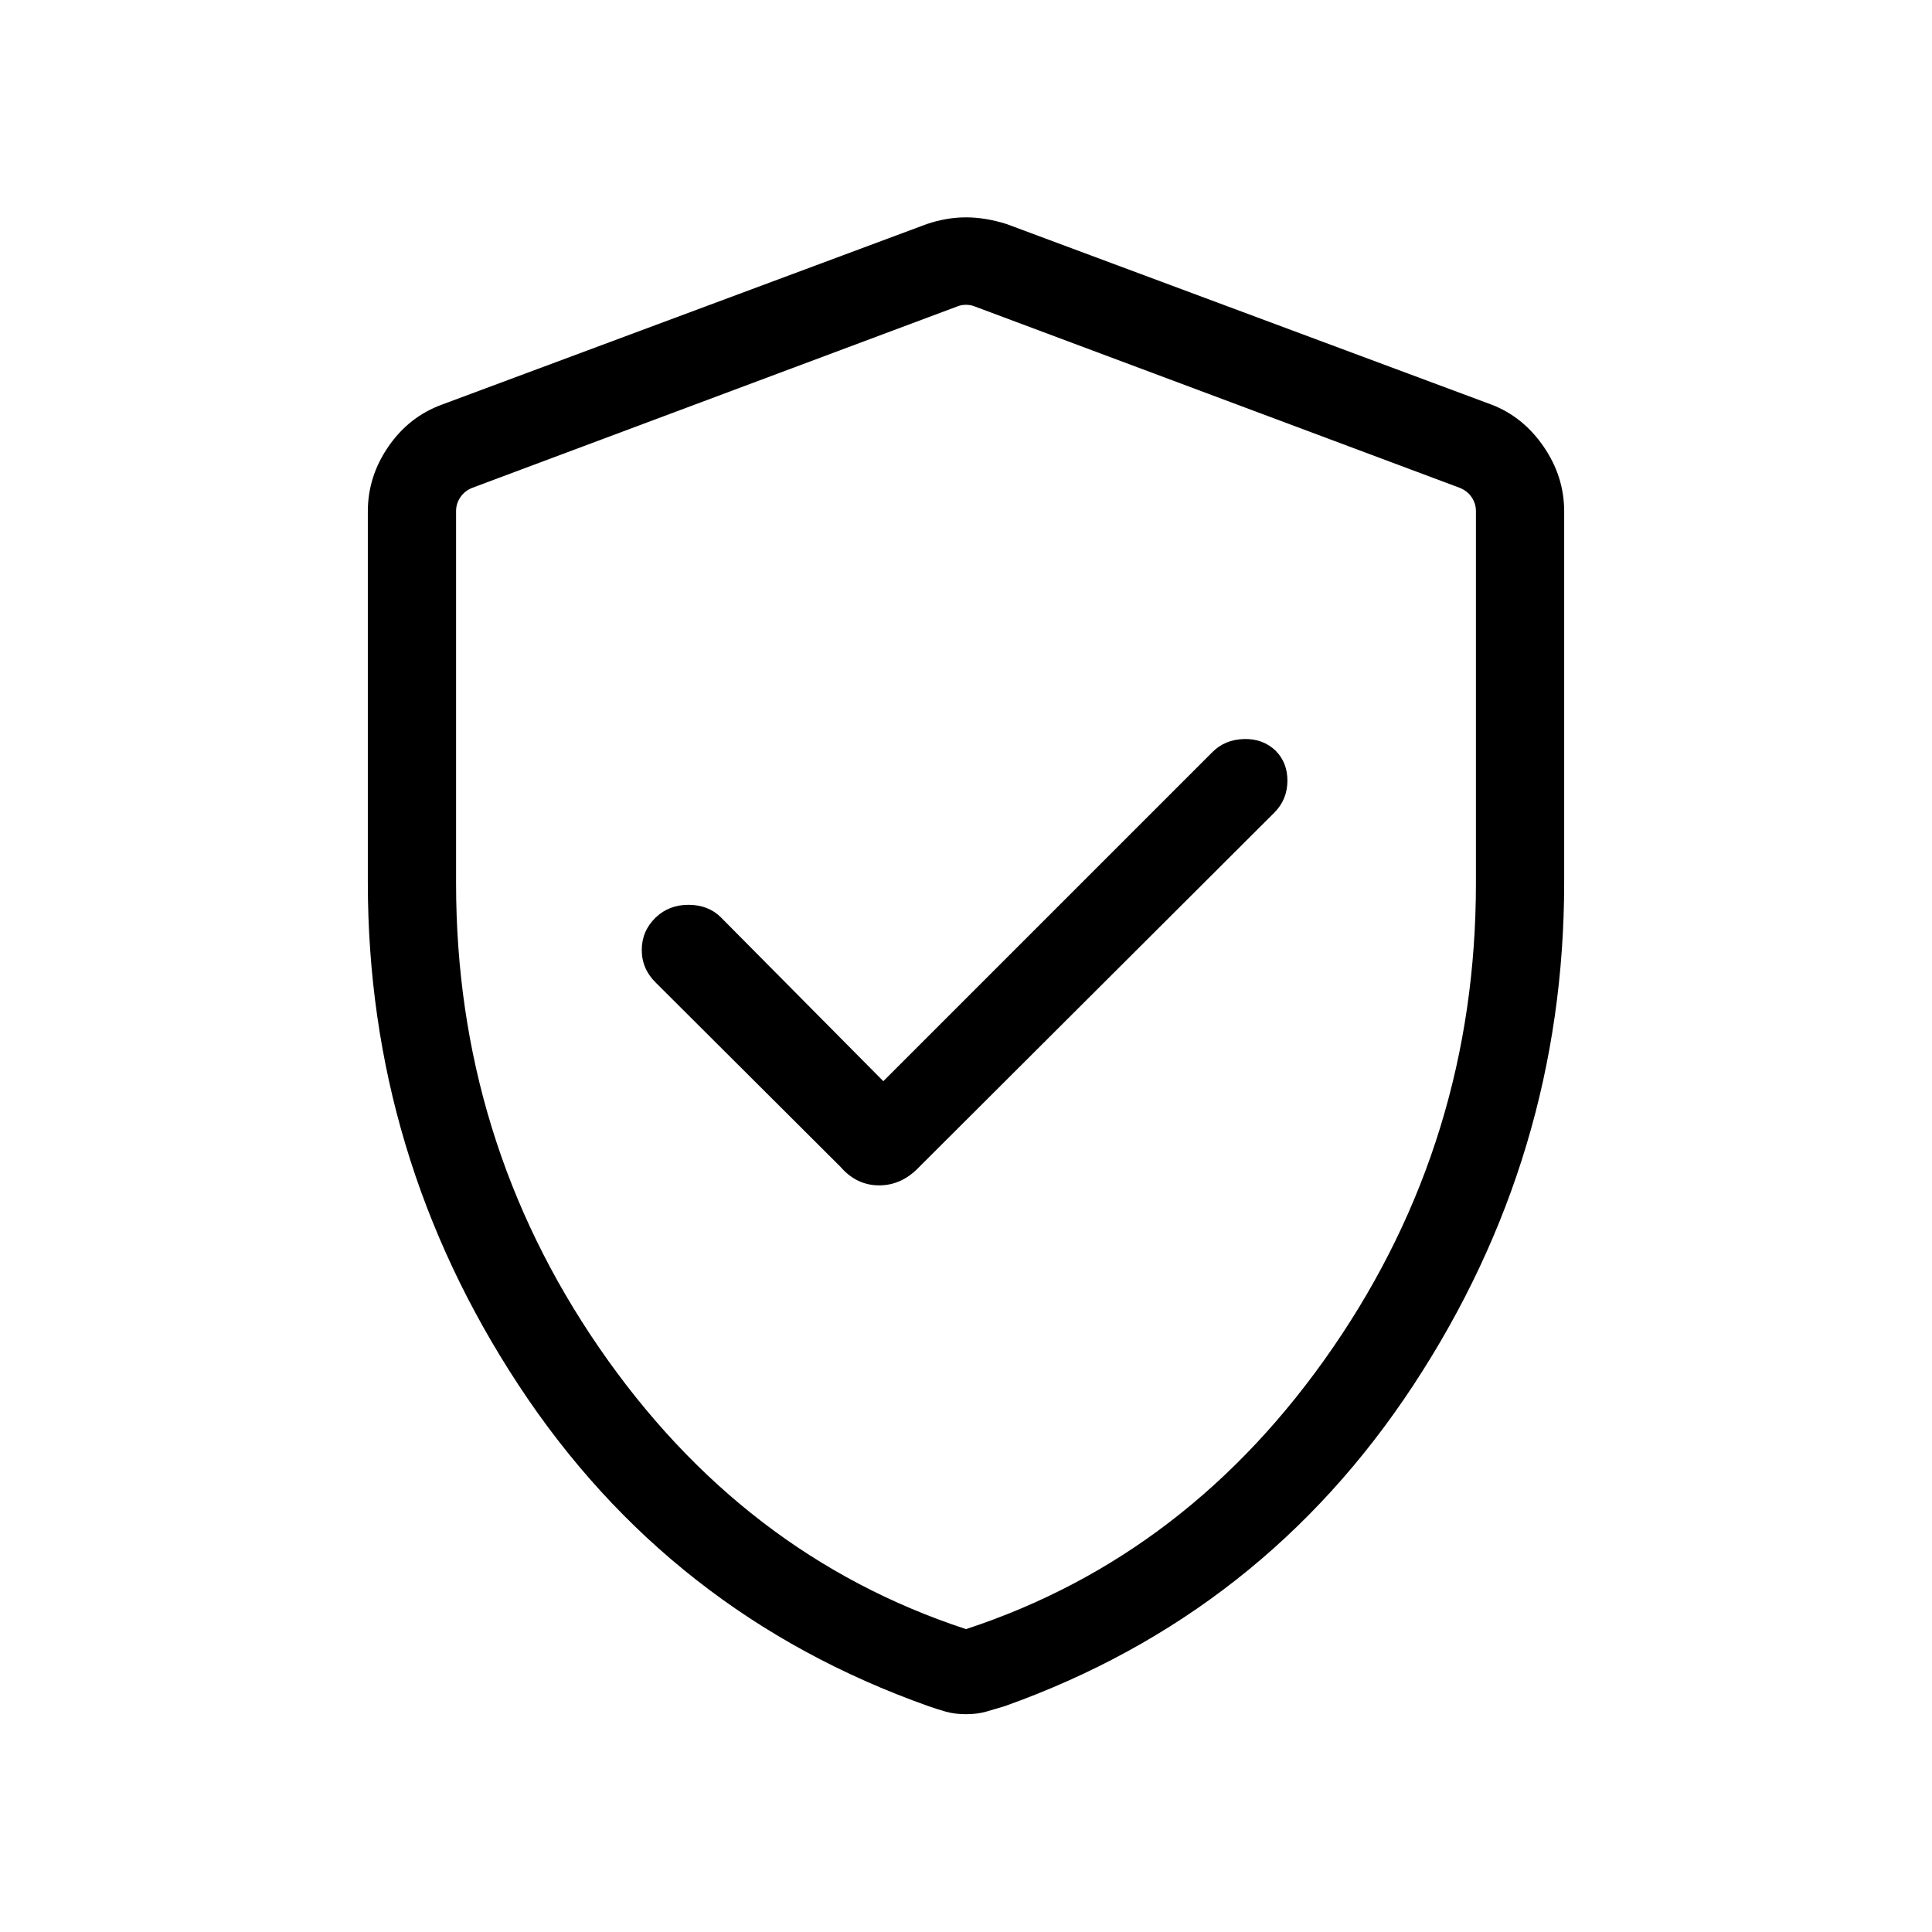 <svg xmlns="http://www.w3.org/2000/svg" height="48" viewBox="0 -960 960 960" width="48"><path d="m438.92-422.77-80.65-81.34q-6.17-6.2-15.94-6.29-9.78-.1-16.51 6.29-6.93 6.72-6.93 16.15t7.07 16.34l91.69 91.43q7.94 9.19 19.21 9.19t19.95-9.19l176.48-176.1q6.32-6.39 6.42-15.56.1-9.17-5.88-15.15-6.38-6.08-15.8-5.77-9.41.31-15.51 6.4l-163.6 163.6ZM480-108.23q-5.59 0-10.01-1.25-4.43-1.25-8.66-2.75-128.94-45.73-203.75-159.67-74.81-113.95-74.81-249.63v-184.35q0-17.36 10.21-32.2 10.2-14.84 26.52-20.84l241.08-89.77Q470.44-852 480-852q9.56 0 20.12 3.31l241.07 89.77q15.63 6 25.83 20.84 10.21 14.84 10.21 32.2v184.35q0 135.68-74.81 249.63-74.81 113.94-203.15 159.67-4.89 1.5-9.29 2.75-4.39 1.25-9.98 1.25Zm0-42.27q111.26-36.53 182.32-139.87 71.06-103.34 71.06-230.71v-184.99q0-3.66-2.11-6.83-2.12-3.17-5.96-4.71l-241.08-90.16q-1.92-.77-4.23-.77-2.31 0-4.23.77l-241.08 90.16q-3.84 1.54-5.96 4.71-2.11 3.17-2.11 6.83v184.99q0 127.37 71.06 230.71T480-150.5Zm0-328.92Z"/></svg>